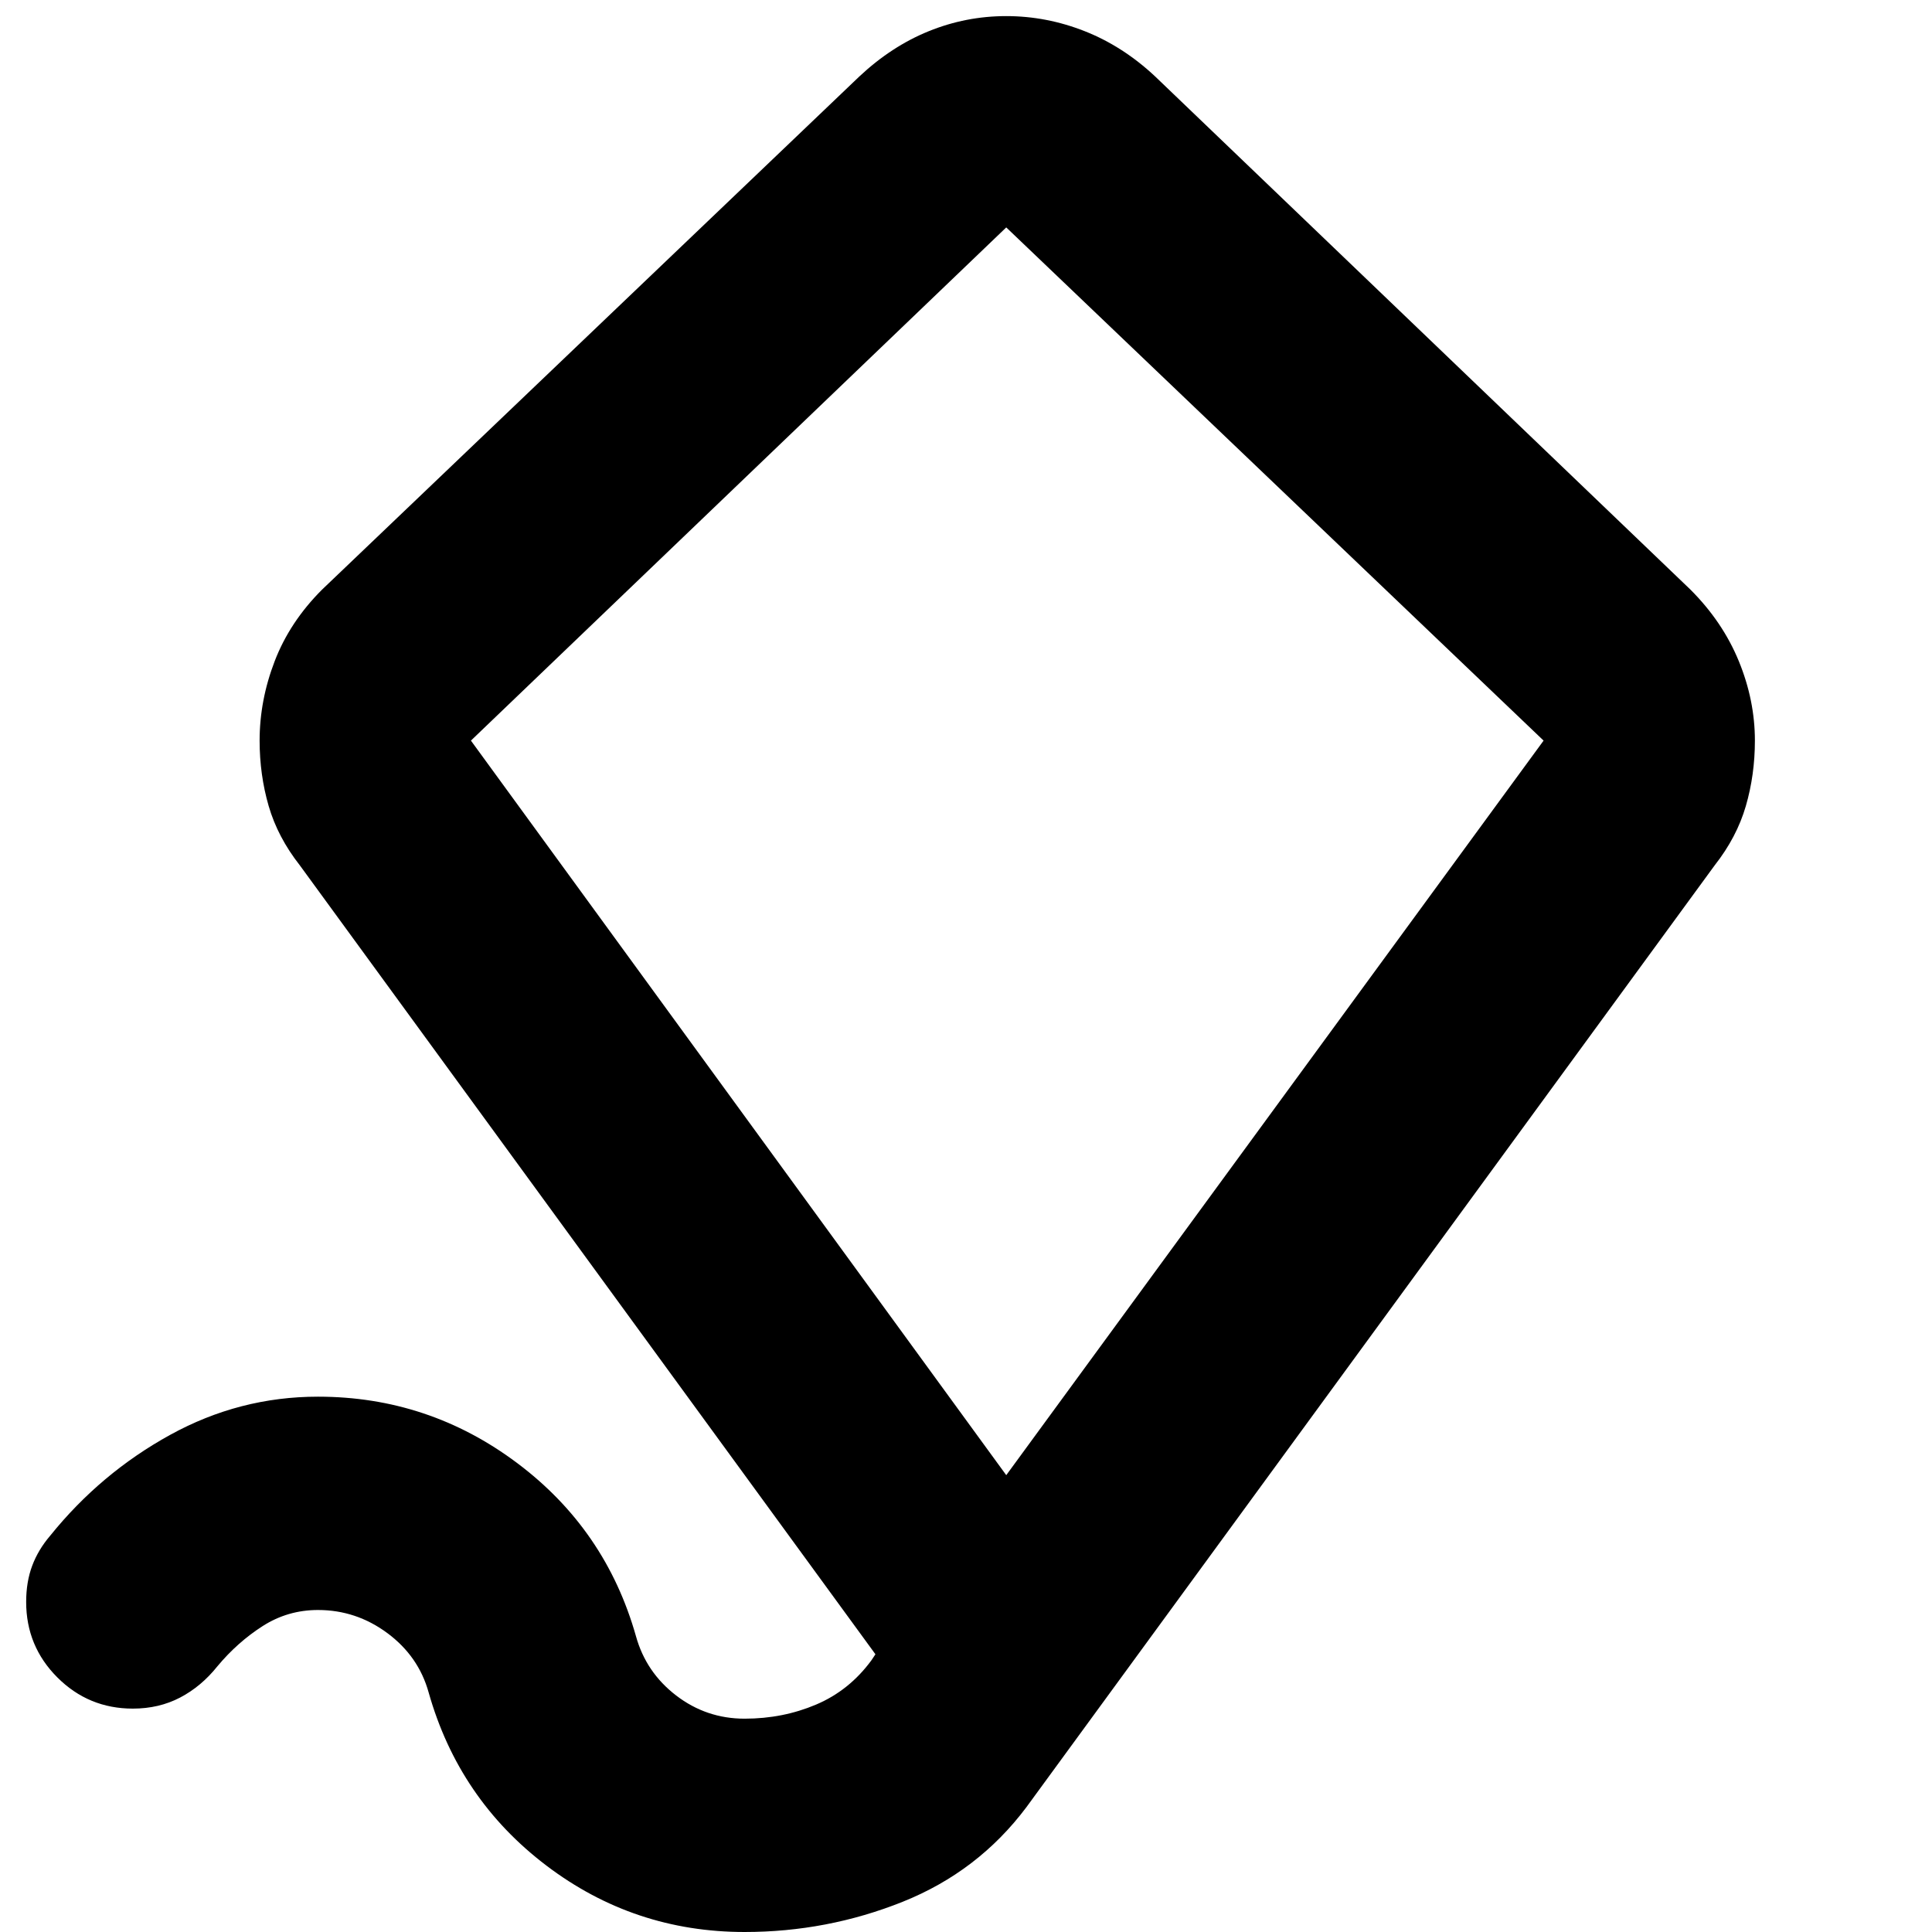 <svg xmlns="http://www.w3.org/2000/svg" height="24" viewBox="0 -960 960 960" width="24"><path d="m500-227 267-365-267-255-266 255 266 365Zm1-310ZM370 0q-55 0-98.5-33T213-119q-5-18-20.5-29.5T158-160q-15 0-27.5 8T108-132q-8 10-18.5 15.5T66-111q-22 0-37.5-15.5T13-164q0-10 3-18t9-15q25-31 59.5-50t73.5-19q55 0 99 33t59 86q5 18 20 29.5t34 11.5q19 0 35.5-7t27.5-22l2-3-286-392q-11-14-15.5-29.5T129-592q0-20 7.5-39.5T160-667l267-255q16-15 34.5-22.5T500-952q20 0 39 7.5t35 22.5l266 255q16 16 24 35.5t8 39.5q0 17-4.5 32.5T852-530L510-62q-24 32-61.5 47T370 0Z"/></svg>